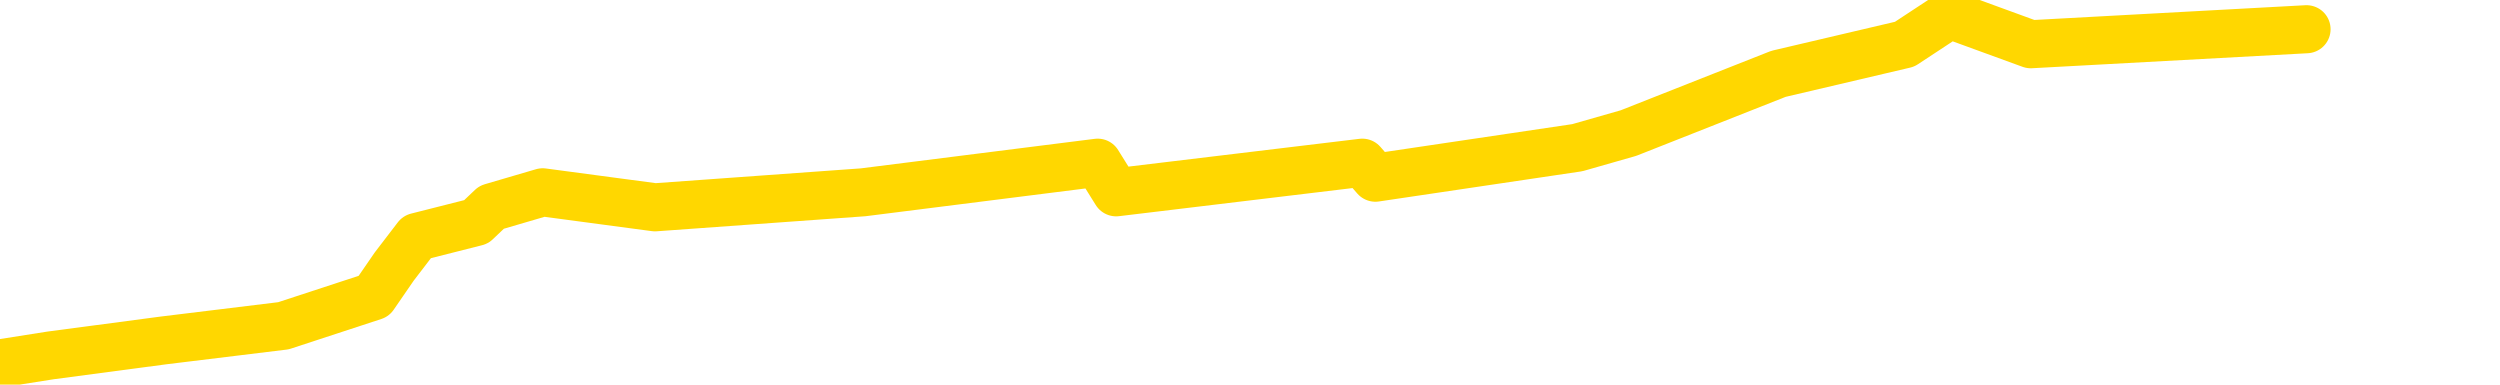 <svg xmlns="http://www.w3.org/2000/svg" version="1.1" viewBox="0 0 6500 1000">
	<path fill="none" stroke="gold" stroke-width="125" stroke-linecap="round" stroke-linejoin="round" d="M0 1232  L-1273 1232 L-861 1155 L-636 1194 L-579 1155 L-541 1078 L-357 1001 L132 924 L426 885 L737 847 L972 770 L1025 693 L1084 616 L1238 577 L1278 539 L1411 500 L1703 539 L2244 500 L2854 423 L2902 500 L3542 423 L3576 462 L4101 384 L4234 346 L4624 192 L4952 115 L5069 38 L5280 115 L5997 76" />
</svg>
